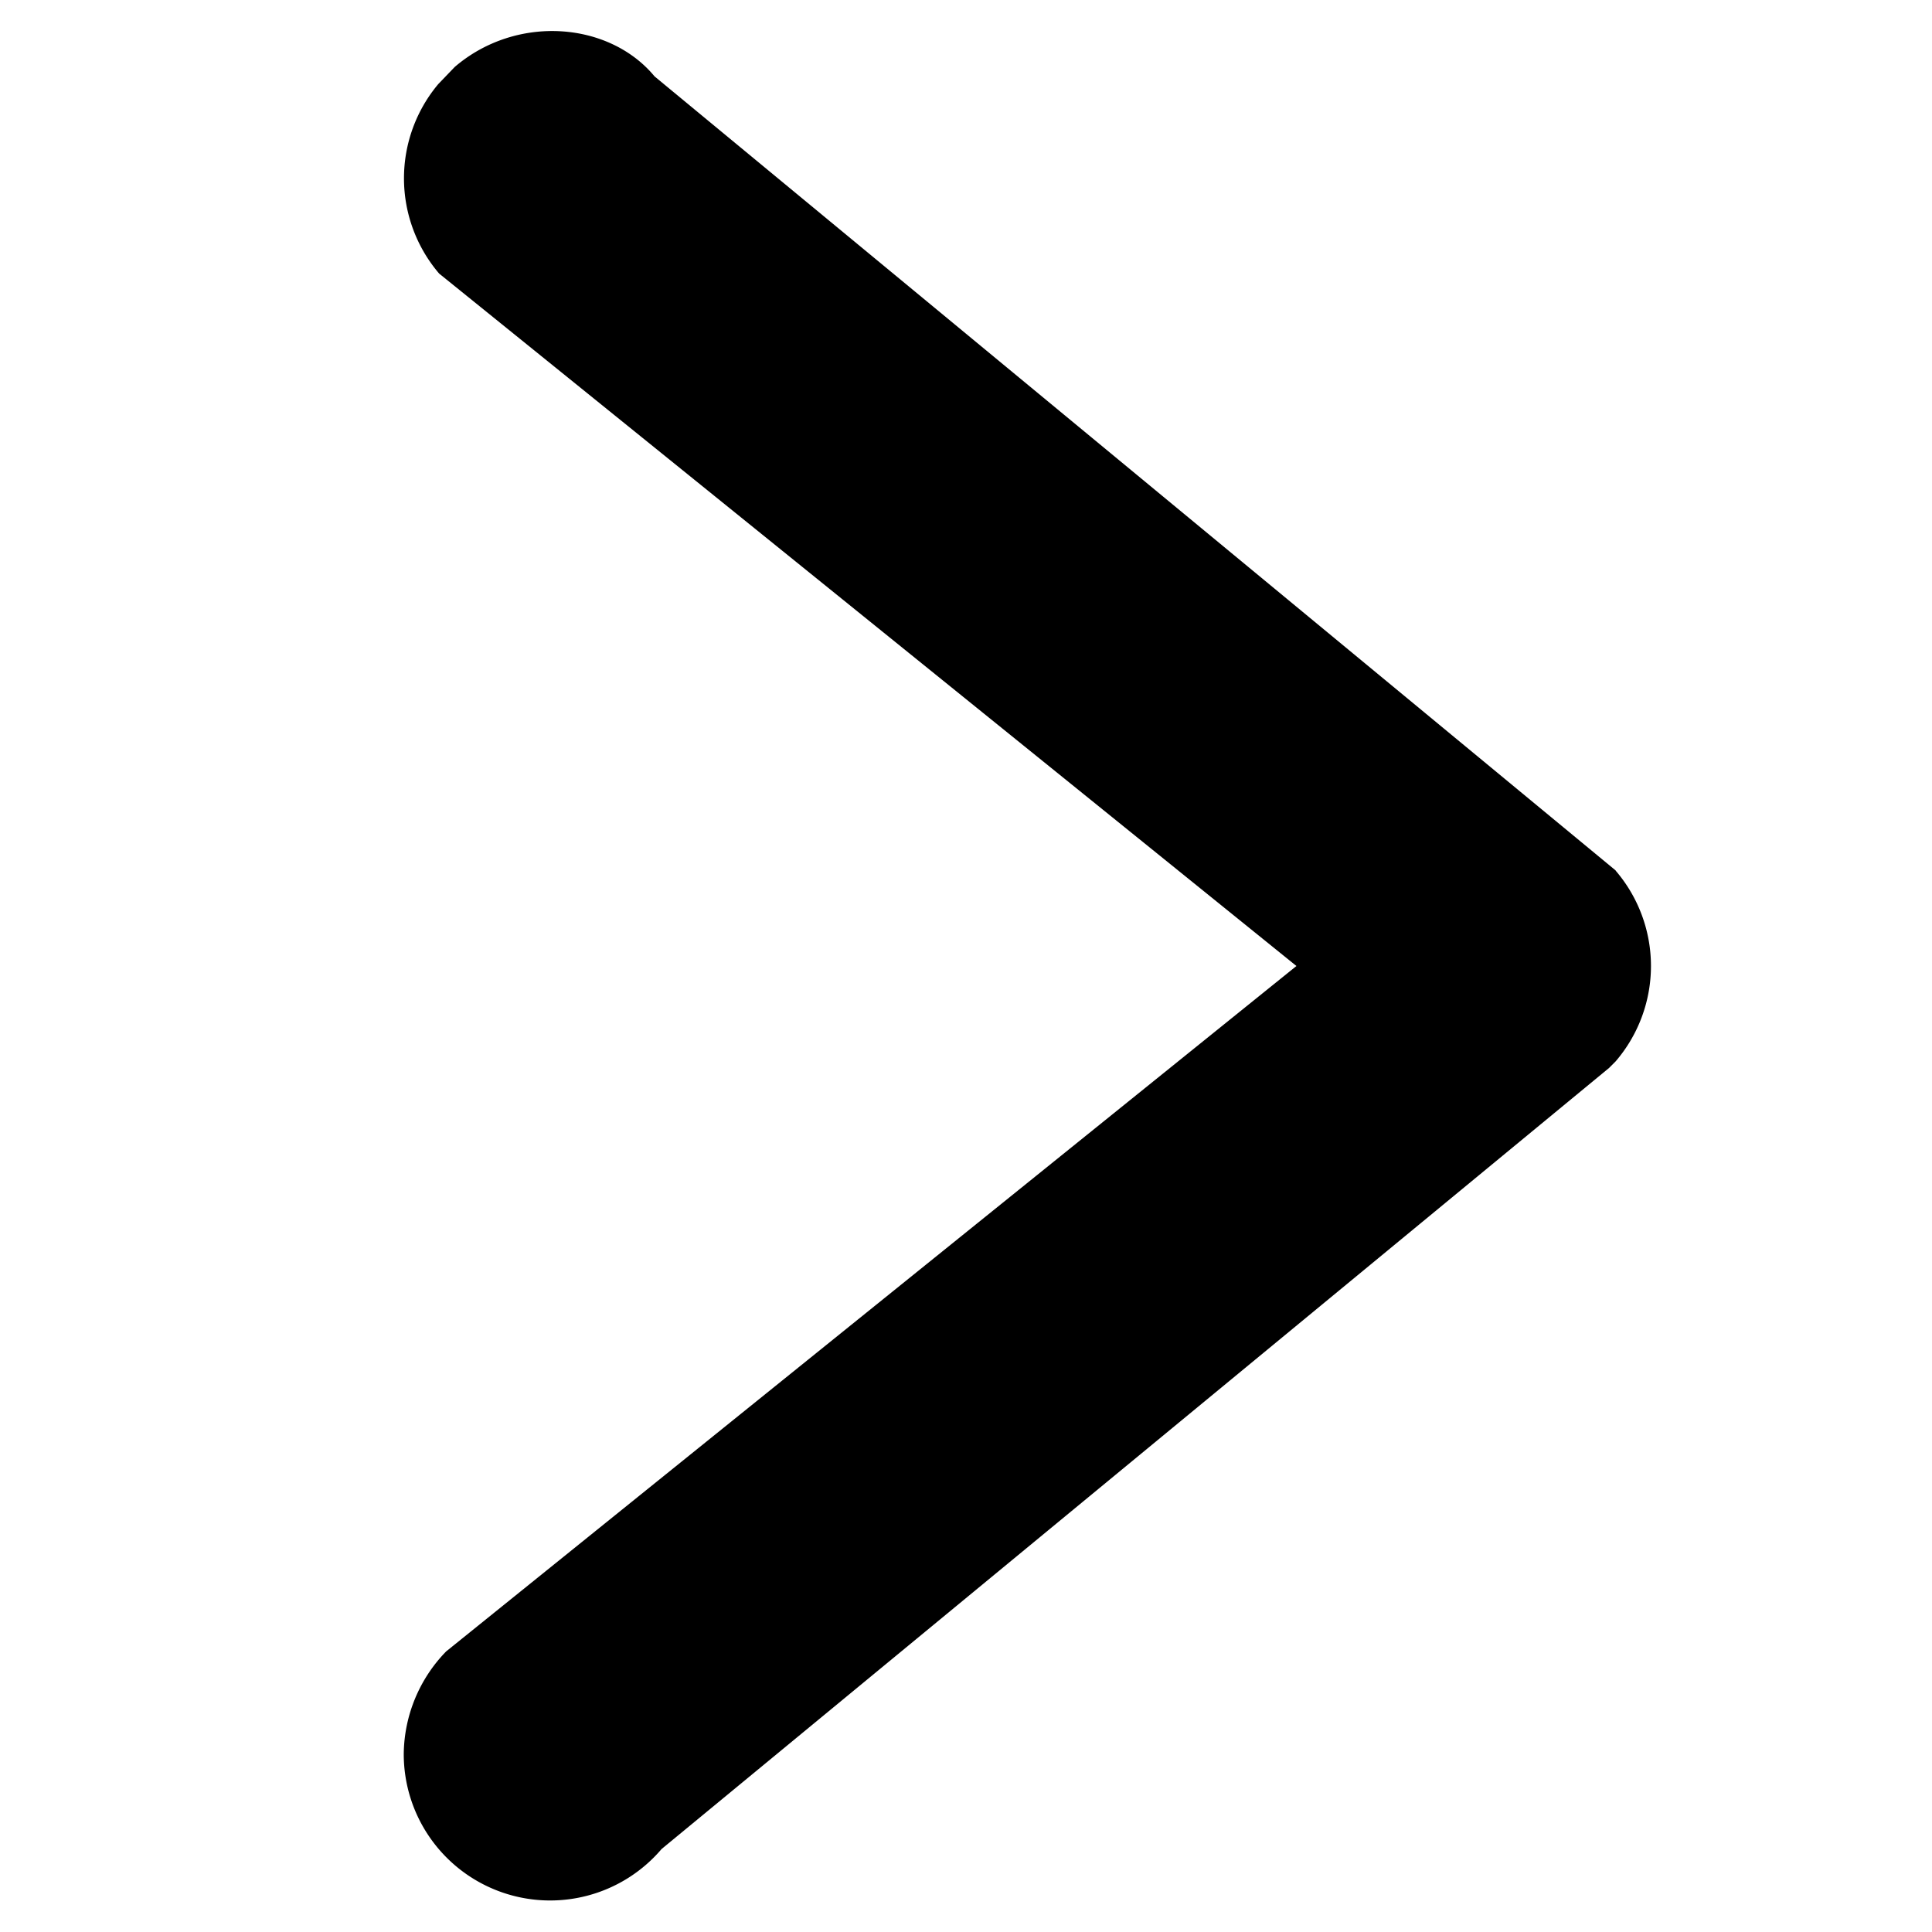 <?xml version="1.0" standalone="no"?><!DOCTYPE svg PUBLIC "-//W3C//DTD SVG 1.1//EN" "http://www.w3.org/Graphics/SVG/1.1/DTD/svg11.dtd"><svg width="200px" height="200px" viewBox="0 0 1024 1024" version="1.1" xmlns="http://www.w3.org/2000/svg"><path d="M856.424 461.435L346.932 40.49C322.815 11.363 273.648 7.518 241.026 35.48L232.288 44.568a77.711 77.711 0 0 0 0.466 100.43L687.137 512 236.482 875.273a78.993 78.993 0 0 0-22.486 54.176 77.595 77.595 0 0 0 136.664 50.565l502.151-413.955 3.495-3.495a77.595 77.595 0 0 0 0-101.129z" /></svg>